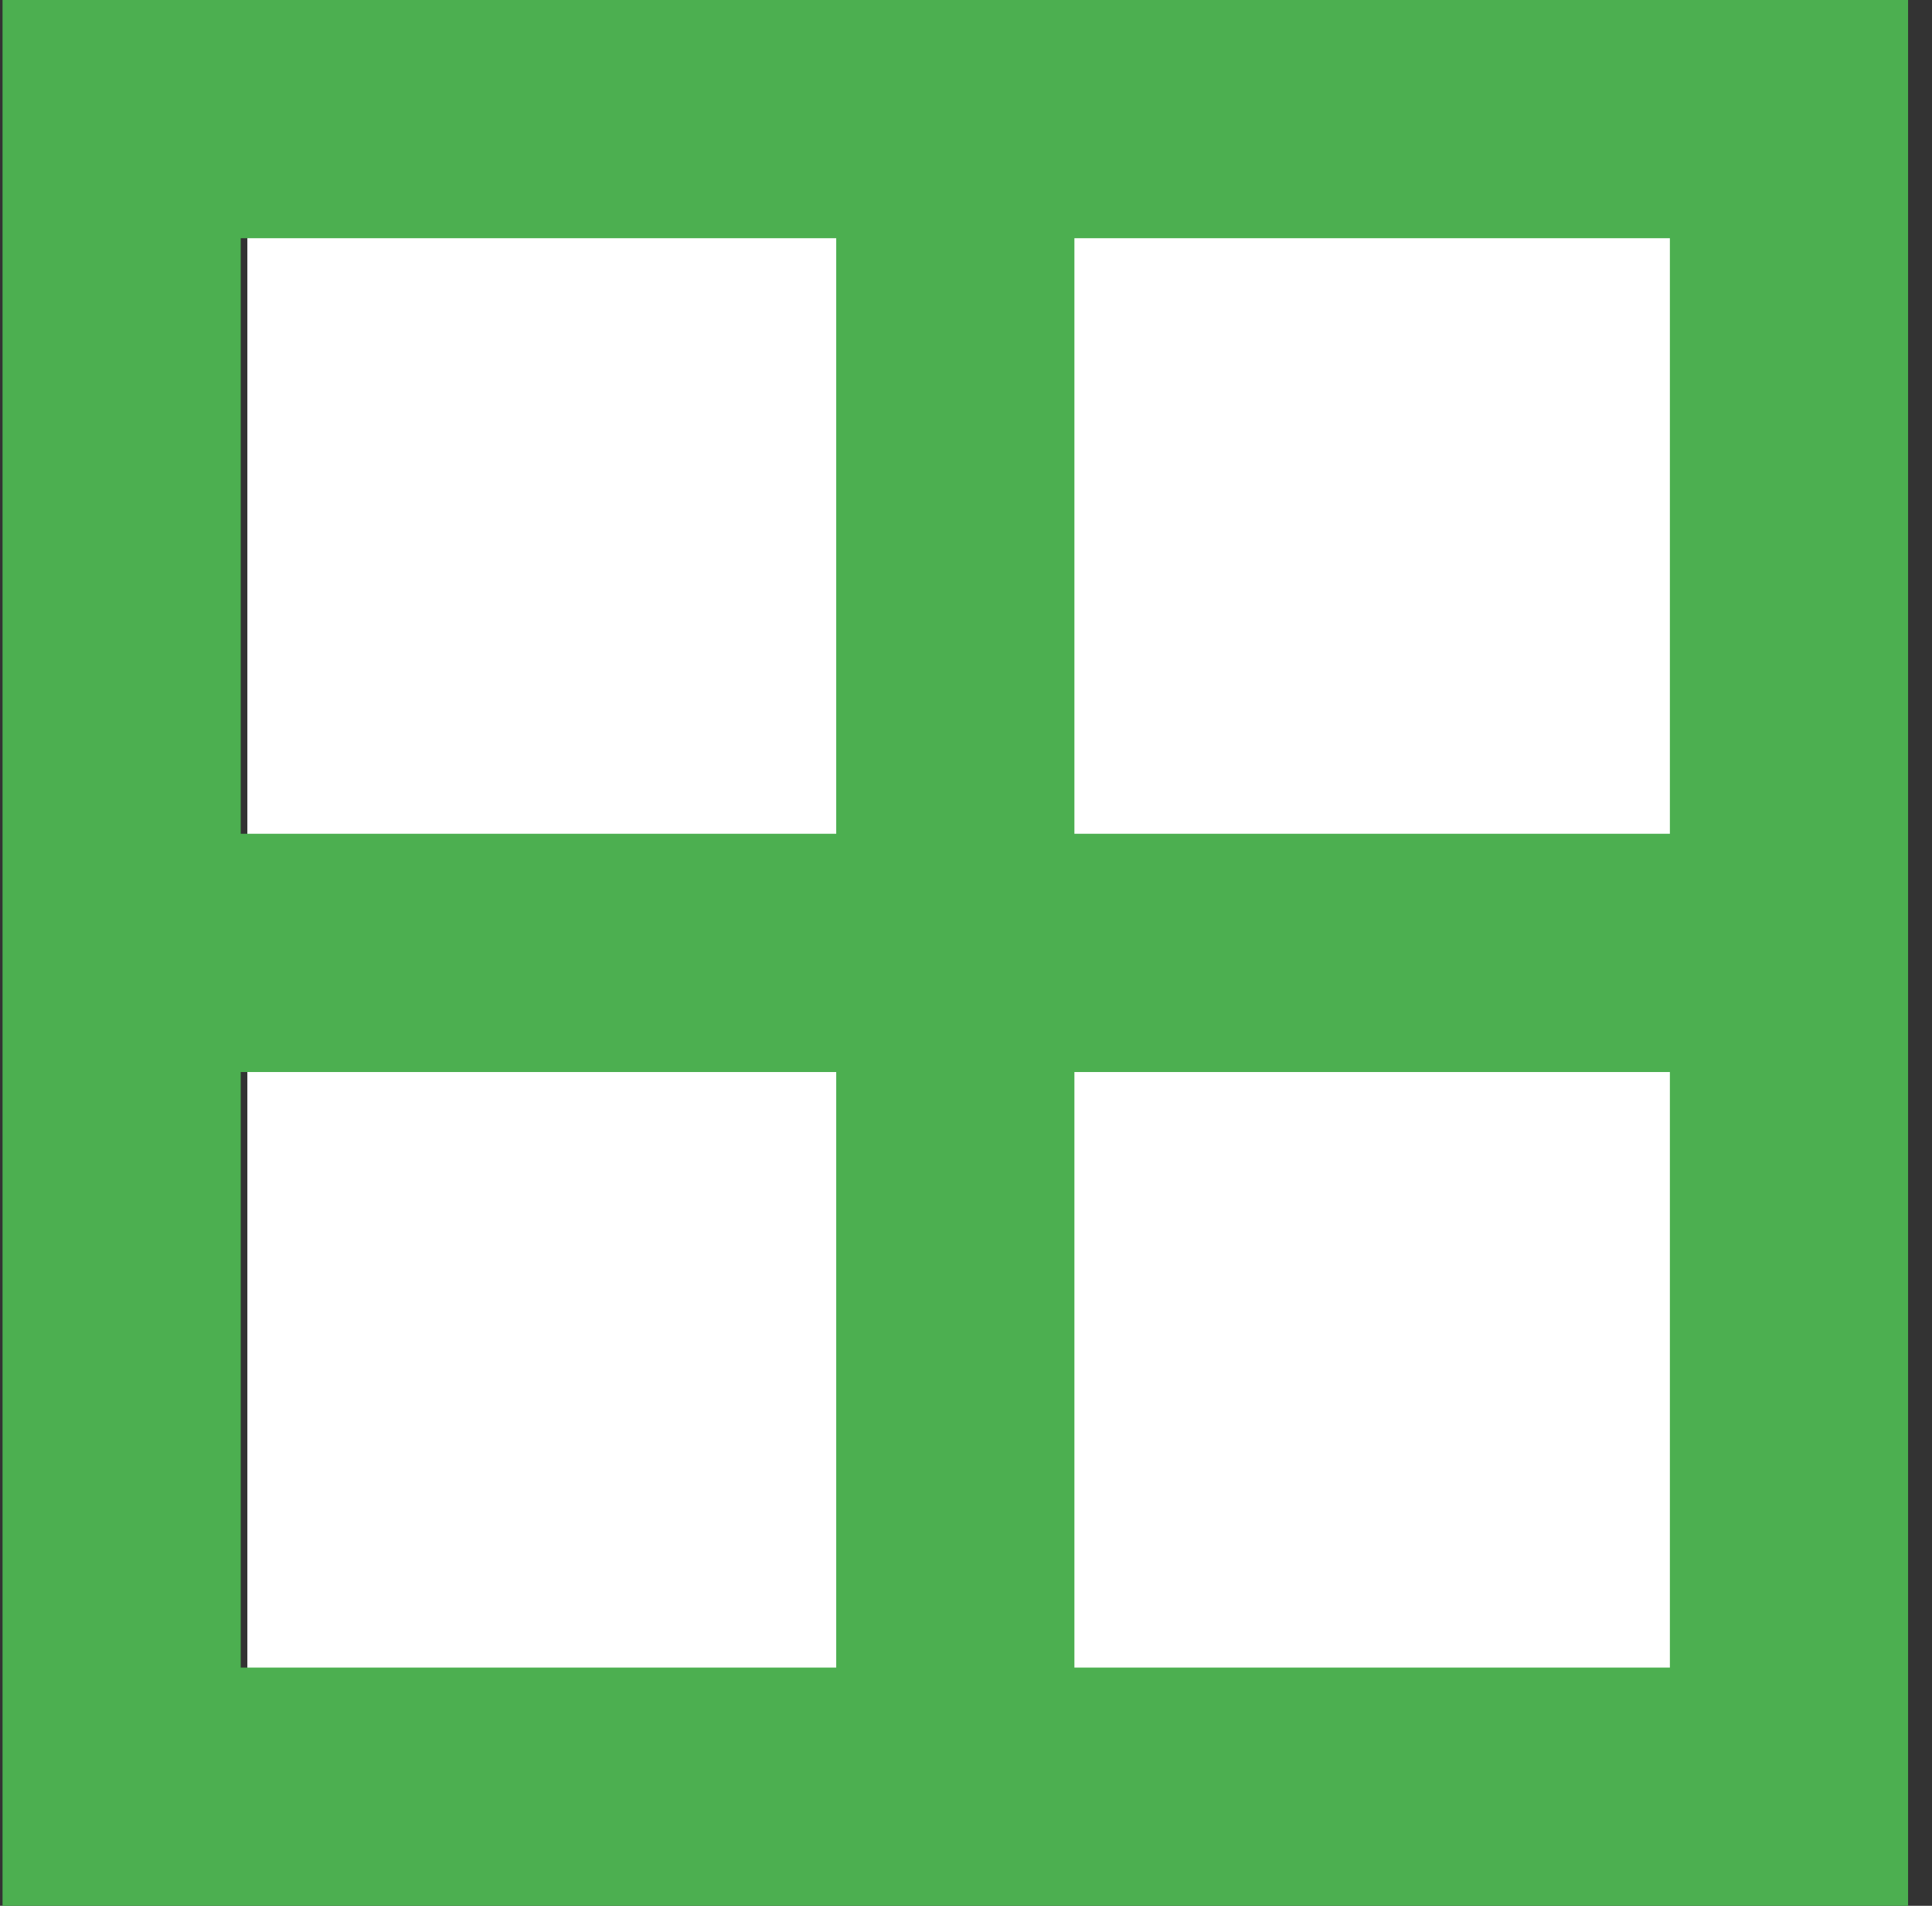 <?xml version="1.0" encoding="UTF-8"?>
<svg width="73px" height="72px" viewBox="0 0 73 72" version="1.1" xmlns="http://www.w3.org/2000/svg" xmlns:xlink="http://www.w3.org/1999/xlink">
    <rect x="0" y="0" width="73" height="72" fill="#333333" stroke="none"/>
    <!-- Generator: Sketch 45.2 (43514) - http://www.bohemiancoding.com/sketch -->
    <title>Group 73</title>
    <desc>Created with Sketch.</desc>
    <defs></defs>
    <g id="Page-1" stroke="none" stroke-width="1" fill="none" fill-rule="evenodd">
        <g id="Artboard" transform="translate(-552, -3801)">
            <g id="Group-52" transform="translate(-49.654, 0)">
                <g id="Group-54" transform="translate(235.5, 3371)">
                    <g id="CSV-Viewer-Card" transform="translate(275.5, 385)">
                        <g id="Group-73" transform="translate(87, 41)">
                            <rect id="Rectangle-36" fill-opacity="0" fill="#D8D8D8" x="0" y="0" width="80" height="80"></rect>
                            <rect id="Rectangle-16" fill="#FFFFFF" x="13" y="12" width="55" height="56"></rect>
                            <path d="M3.75,4 L3.75,76 L75.75,76 L75.75,4 C75.75,4 3.75,4 3.75,4 Z M66.75,35.5 L44.25,35.5 L44.25,13 L66.75,13 L66.75,35.5 Z M35.25,13 L35.25,35.5 L12.75,35.5 L12.75,13 C12.75,13 35.25,13 35.25,13 Z M12.75,44.5 L35.25,44.5 L35.25,67 L12.75,67 L12.75,44.5 Z M44.25,67 L44.25,44.5 L66.75,44.5 L66.75,67 L44.25,67 Z" id="Shape" fill="#4CAF50" fill-rule="nonzero"></path>
                        </g>
                    </g>
                </g>
            </g>
        </g>
    </g>
</svg>
